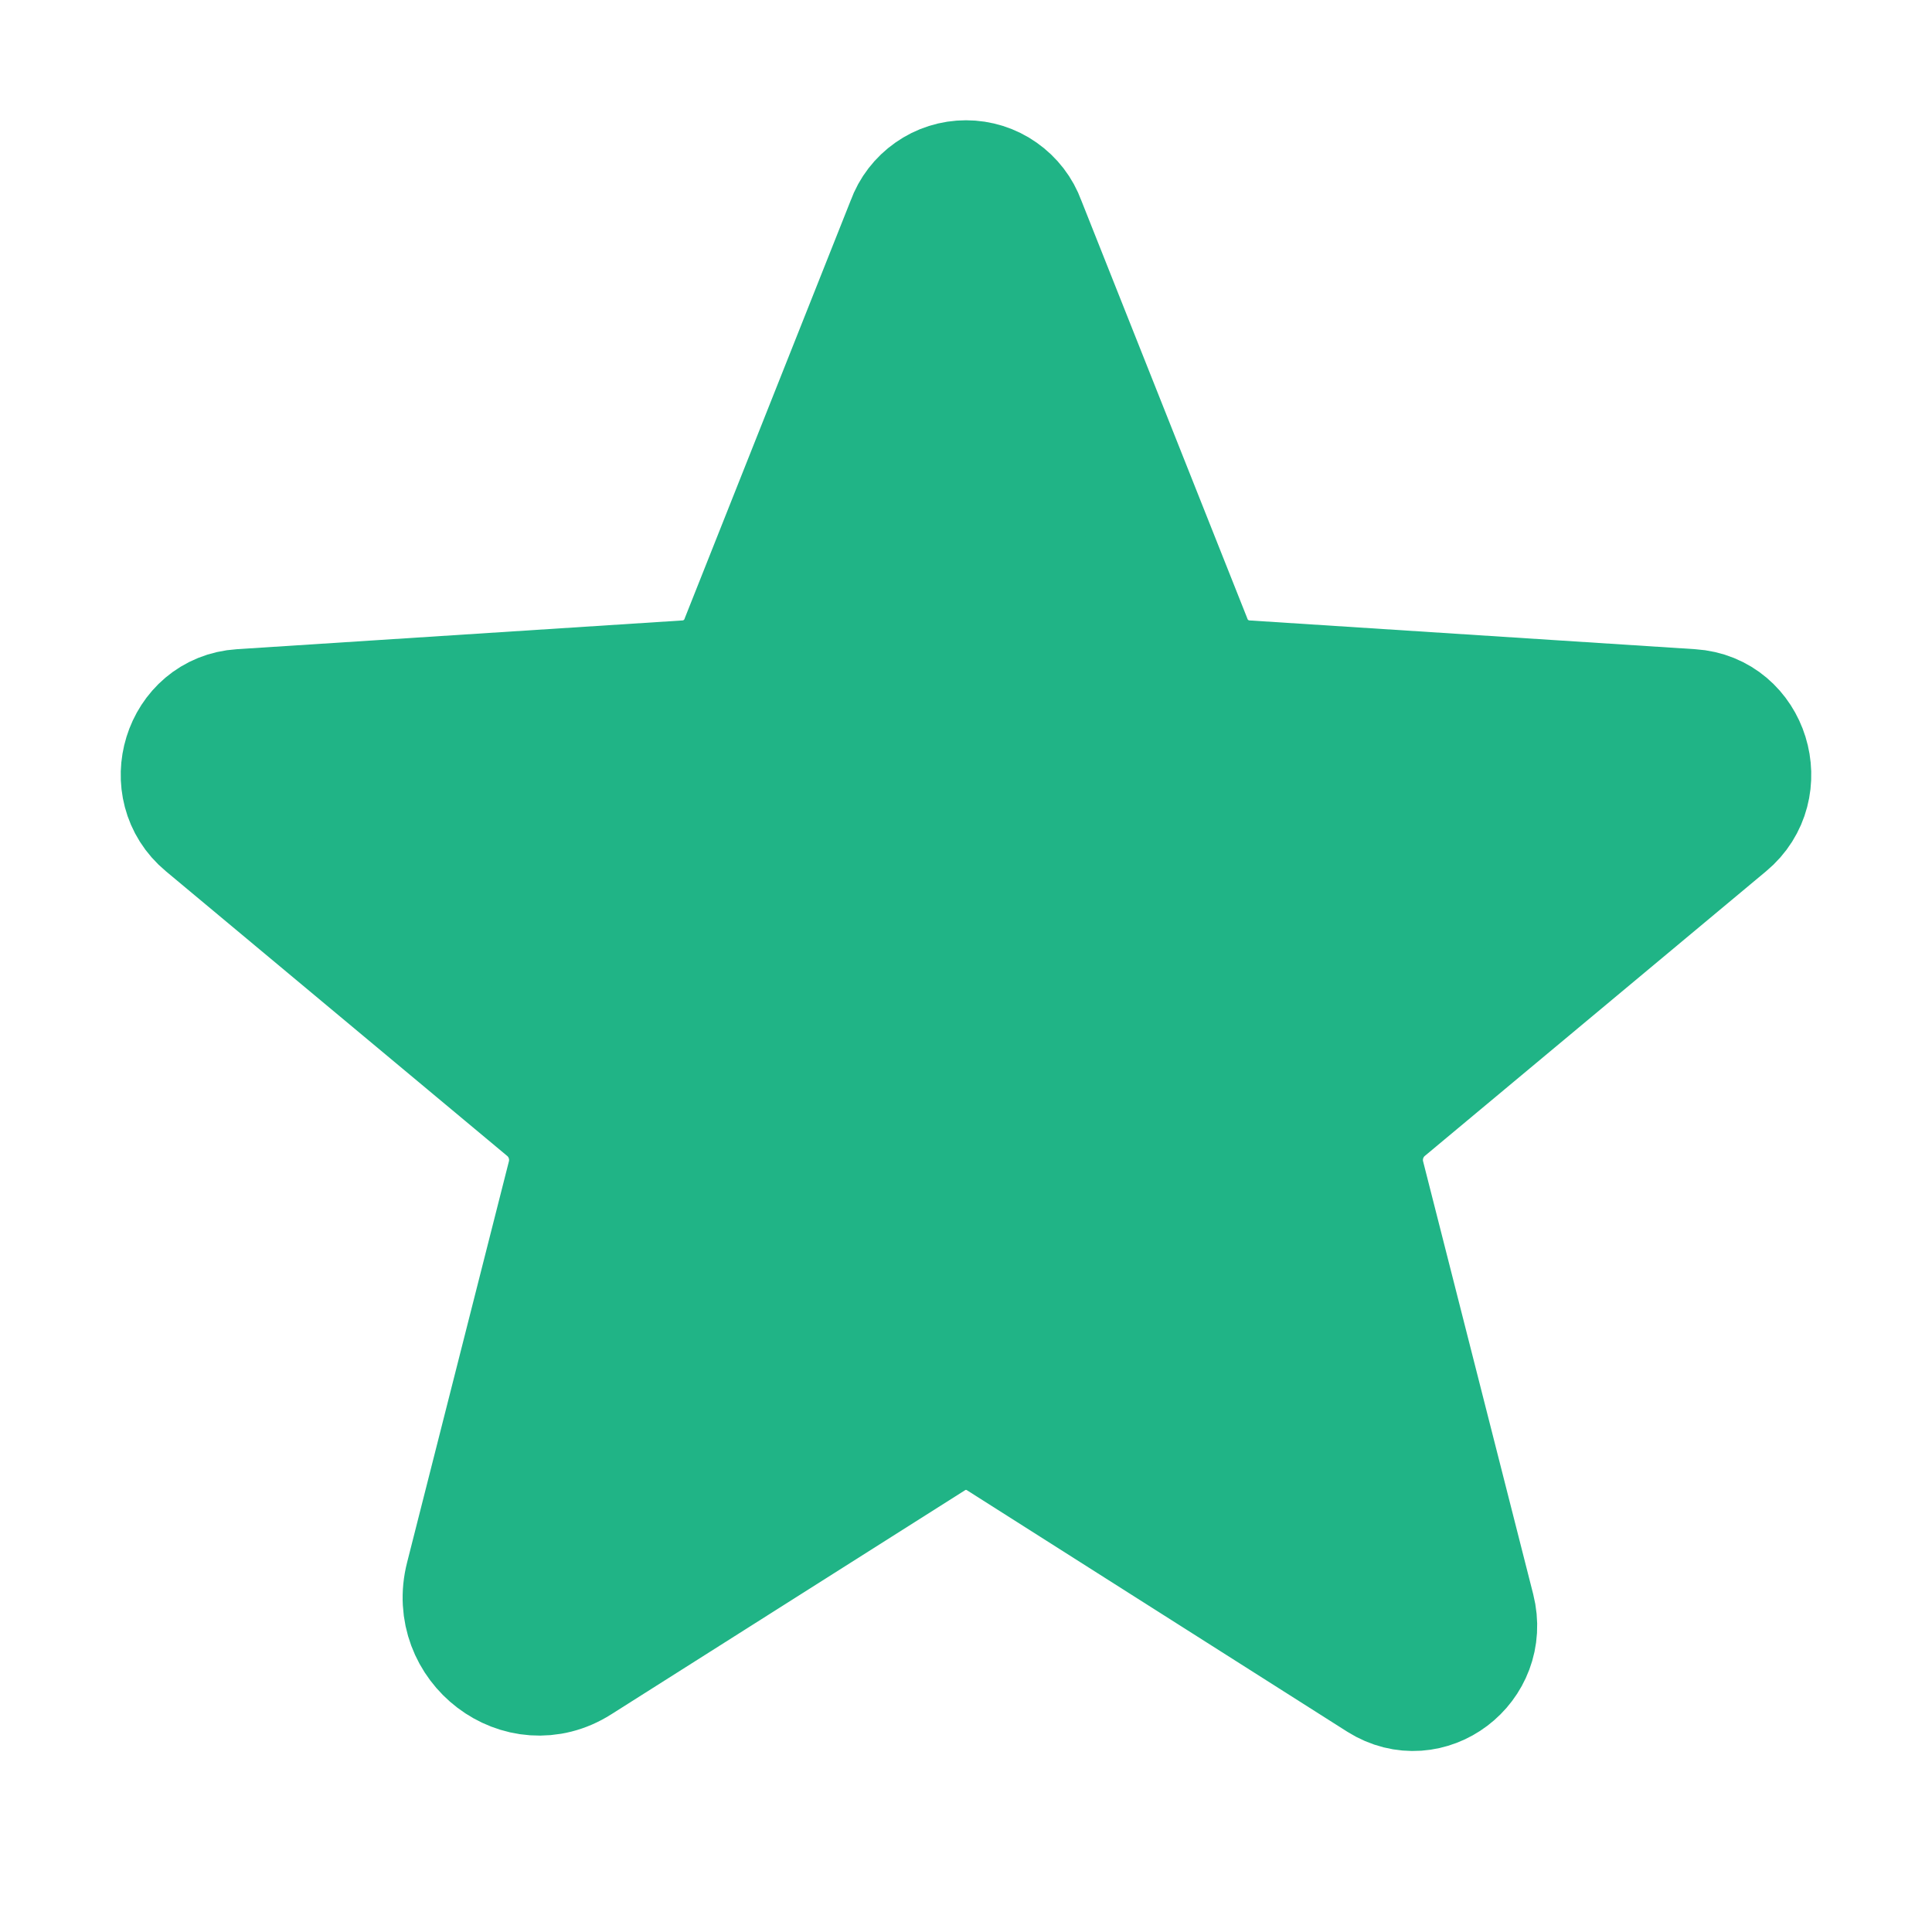 <svg width="24" height="24" viewBox="0 0 24 24" fill="none" xmlns="http://www.w3.org/2000/svg">
<path d="M12.412 17.878L17.137 20.878C17.747 21.262 18.497 20.691 18.319 19.988L16.95 14.606C16.913 14.457 16.919 14.3 16.967 14.155C17.015 14.009 17.103 13.879 17.222 13.781L21.459 10.247C22.012 9.788 21.731 8.859 21.009 8.813L15.478 8.456C15.327 8.447 15.182 8.395 15.061 8.305C14.939 8.215 14.846 8.092 14.794 7.95L12.731 2.756C12.677 2.606 12.577 2.477 12.446 2.385C12.316 2.293 12.16 2.244 12 2.244C11.84 2.244 11.684 2.293 11.554 2.385C11.423 2.477 11.323 2.606 11.269 2.756L9.206 7.95C9.154 8.092 9.061 8.215 8.939 8.305C8.818 8.395 8.673 8.447 8.522 8.456L2.991 8.813C2.269 8.859 1.988 9.788 2.541 10.247L6.778 13.781C6.897 13.879 6.985 14.009 7.033 14.155C7.081 14.3 7.087 14.457 7.05 14.606L5.784 19.594C5.569 20.438 6.469 21.122 7.191 20.663L11.588 17.878C11.711 17.8 11.854 17.758 12 17.758C12.146 17.758 12.289 17.8 12.412 17.878Z" fill="#20B486" stroke="#20B486" stroke-width="1.5" stroke-linecap="round" stroke-linejoin="round"/>
</svg>
